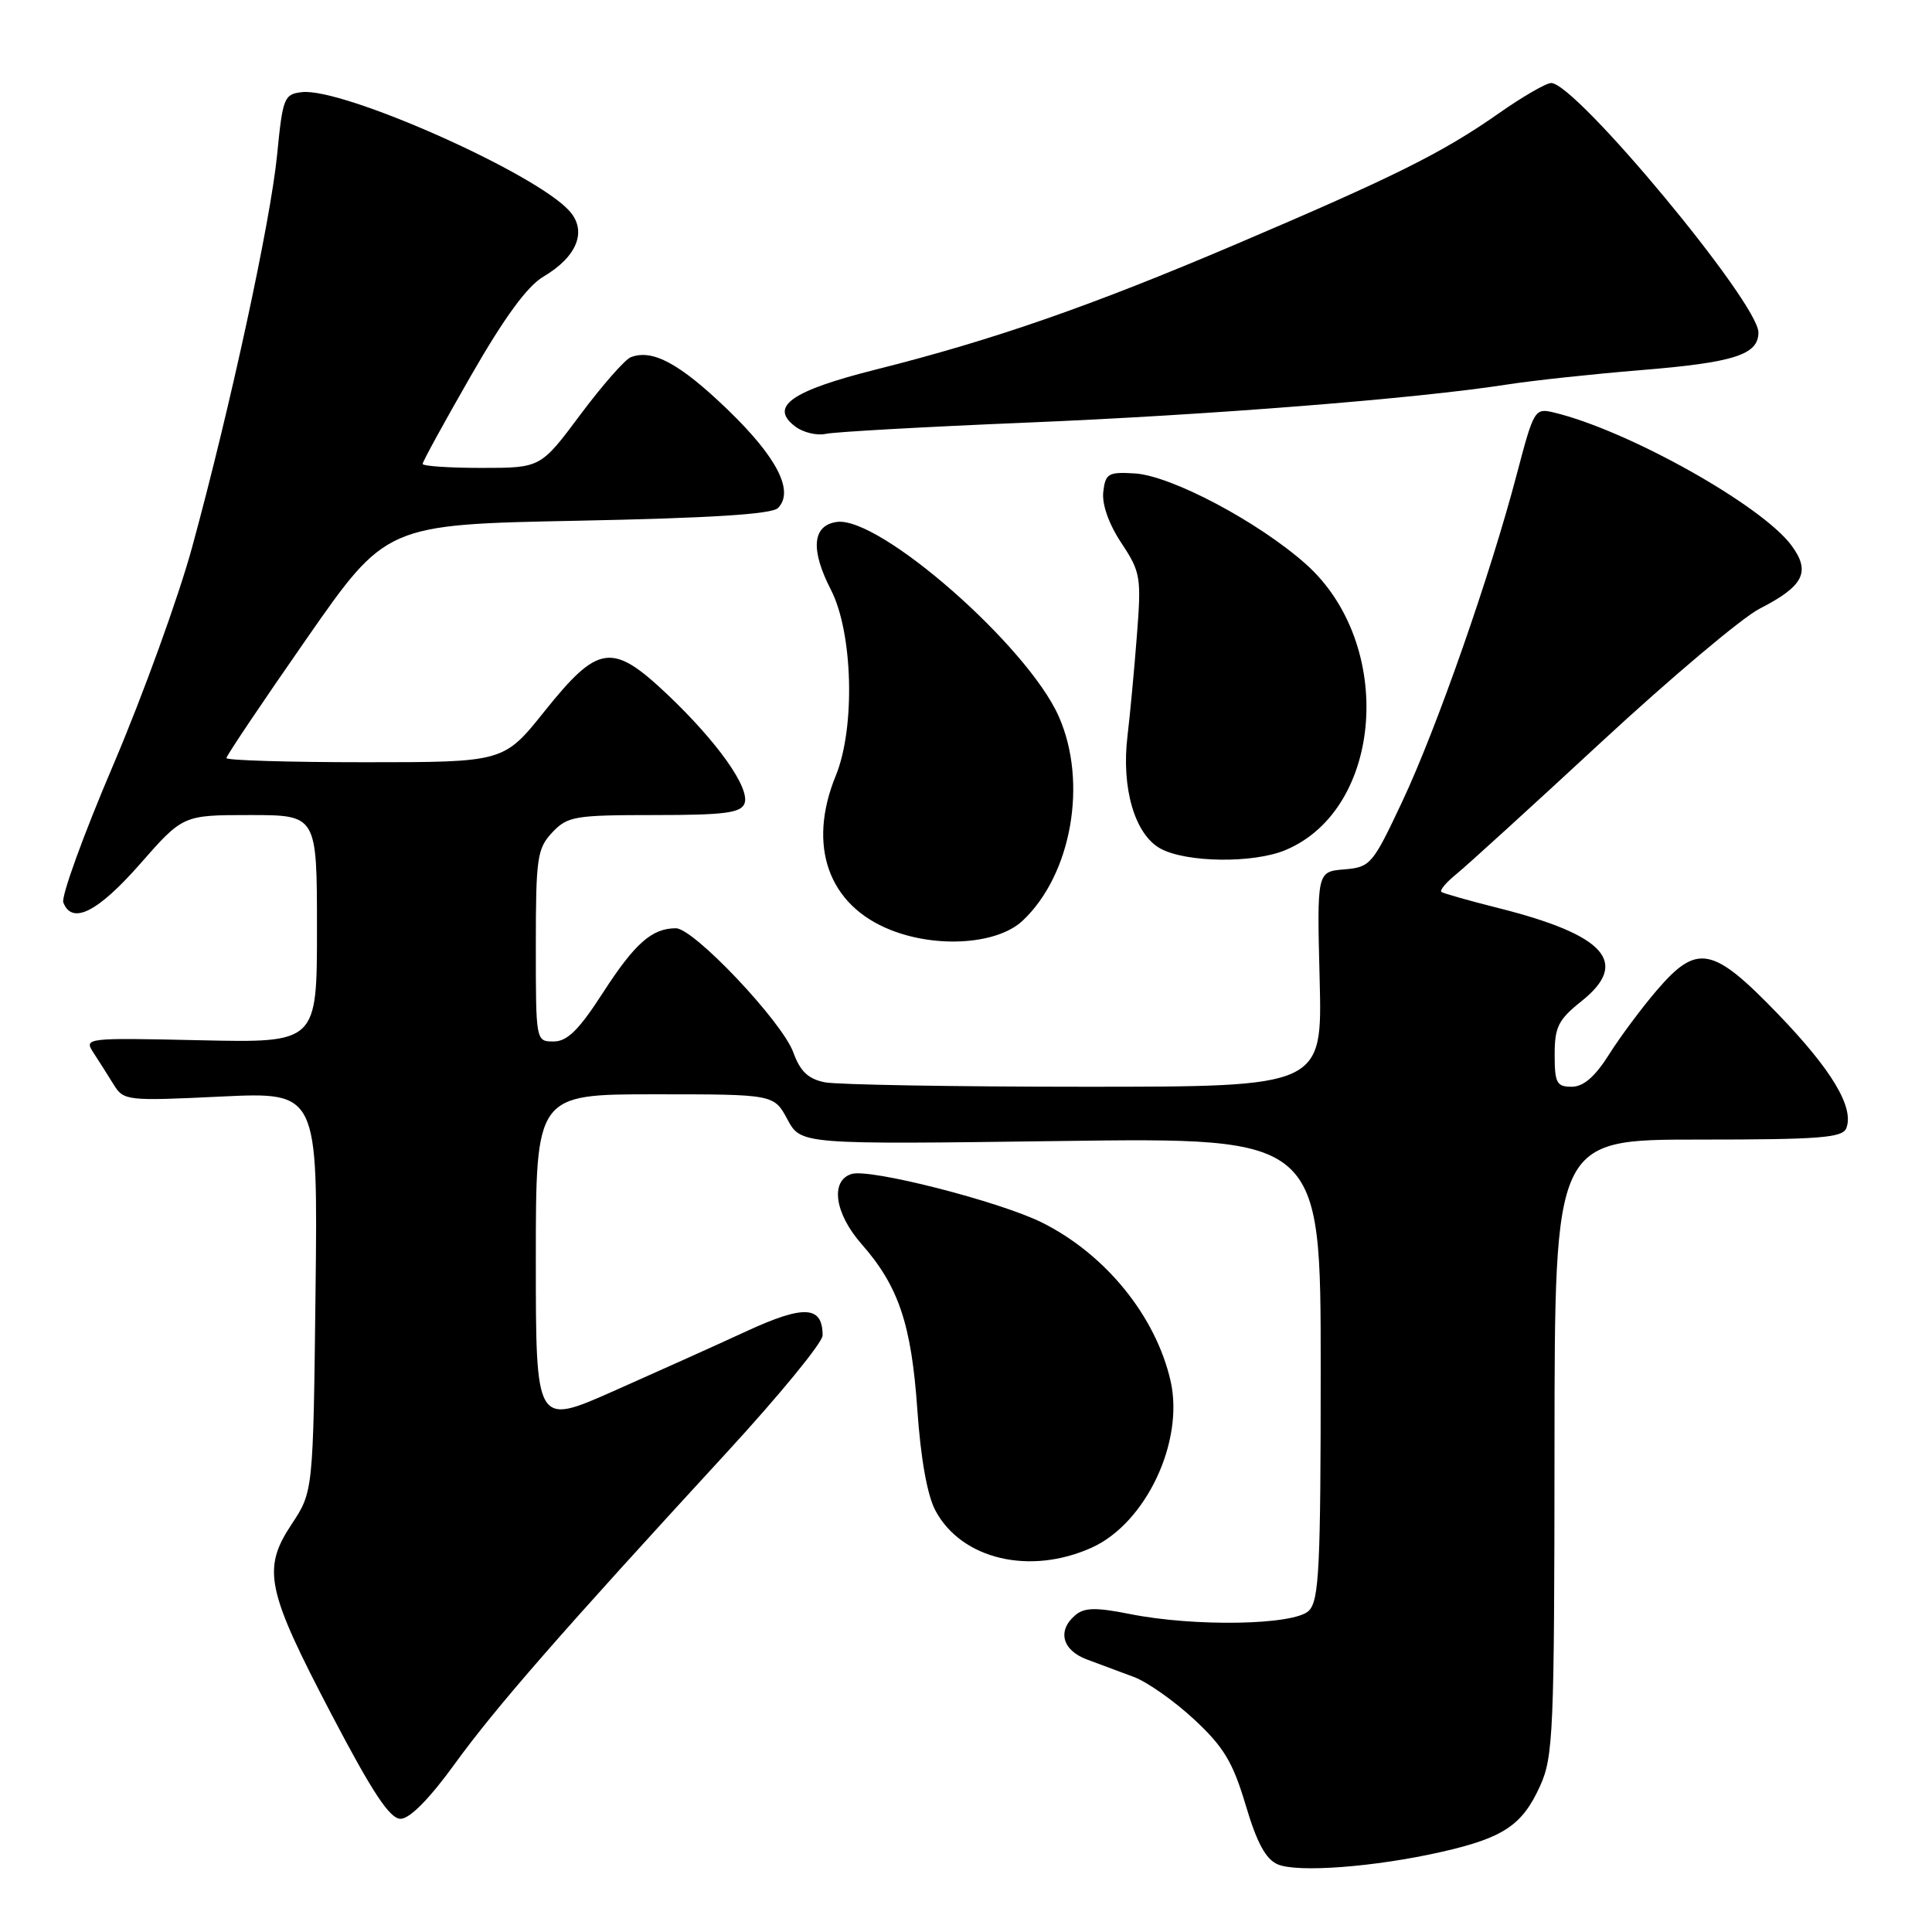 <?xml version="1.0" encoding="UTF-8" standalone="no"?>
<!DOCTYPE svg PUBLIC "-//W3C//DTD SVG 1.1//EN" "http://www.w3.org/Graphics/SVG/1.1/DTD/svg11.dtd" >
<svg xmlns="http://www.w3.org/2000/svg" xmlns:xlink="http://www.w3.org/1999/xlink" version="1.1" viewBox="0 0 256 256">
 <g >
 <path fill="currentColor"
d=" M 190.99 245.39 C 199.21 243.52 201.70 241.87 204.06 236.67 C 205.82 232.80 205.96 229.58 205.98 191.75 C 206.00 151.00 206.00 151.00 225.03 151.00 C 241.13 151.00 244.15 150.77 244.65 149.48 C 245.70 146.73 242.71 141.74 235.55 134.32 C 226.91 125.37 224.88 124.98 219.51 131.25 C 217.51 133.59 214.66 137.41 213.19 139.75 C 211.33 142.69 209.81 144.00 208.25 144.00 C 206.27 144.00 206.00 143.49 206.00 139.75 C 206.00 136.08 206.48 135.11 209.56 132.66 C 215.99 127.53 212.73 123.89 198.50 120.31 C 194.65 119.34 191.28 118.39 191.00 118.19 C 190.72 117.99 191.62 116.92 193.00 115.80 C 194.37 114.69 203.02 106.81 212.21 98.30 C 221.41 89.79 230.83 81.85 233.15 80.66 C 239.01 77.66 239.96 75.78 237.39 72.29 C 233.45 66.94 215.68 57.00 205.90 54.66 C 203.36 54.05 203.24 54.26 201.00 62.77 C 197.49 76.16 190.36 96.54 185.81 106.20 C 181.87 114.58 181.59 114.91 178.11 115.20 C 174.50 115.50 174.50 115.50 174.86 129.75 C 175.22 144.00 175.22 144.00 143.74 144.00 C 126.42 144.00 110.92 143.73 109.29 143.41 C 107.09 142.97 106.03 141.96 105.12 139.45 C 103.65 135.39 91.94 123.00 89.56 123.00 C 86.39 123.00 84.13 124.99 79.92 131.50 C 76.71 136.48 75.17 138.00 73.36 138.00 C 71.00 138.00 71.00 137.98 71.00 125.31 C 71.00 113.67 71.18 112.44 73.17 110.31 C 75.20 108.16 76.13 108.00 86.71 108.00 C 95.97 108.00 98.17 107.72 98.65 106.47 C 99.42 104.45 95.07 98.30 88.39 91.98 C 81.10 85.09 79.28 85.35 72.15 94.25 C 66.75 101.00 66.75 101.00 48.37 101.00 C 38.27 101.00 30.00 100.75 30.00 100.45 C 30.00 100.14 34.76 93.06 40.58 84.70 C 51.16 69.50 51.16 69.50 76.53 69.00 C 94.05 68.65 102.27 68.14 103.08 67.32 C 105.28 65.11 102.97 60.59 96.40 54.26 C 90.08 48.18 86.47 46.22 83.59 47.33 C 82.82 47.62 79.81 51.05 76.91 54.93 C 71.64 62.00 71.64 62.00 63.82 62.00 C 59.52 62.00 56.00 61.76 56.00 61.47 C 56.00 61.17 58.90 55.88 62.44 49.72 C 66.83 42.07 69.87 37.91 72.00 36.66 C 76.50 34.00 77.84 30.59 75.43 27.93 C 70.87 22.88 45.39 11.58 40.00 12.21 C 37.64 12.48 37.46 12.96 36.72 20.50 C 35.85 29.35 30.52 53.96 25.46 72.50 C 23.66 79.10 18.96 92.07 15.02 101.33 C 11.07 110.58 8.09 118.79 8.39 119.58 C 9.54 122.58 12.94 120.87 18.54 114.50 C 24.24 108.00 24.24 108.00 33.12 108.00 C 42.00 108.00 42.00 108.00 42.00 123.09 C 42.00 138.18 42.00 138.18 26.55 137.84 C 11.29 137.50 11.11 137.53 12.39 139.50 C 13.11 140.60 14.31 142.49 15.06 143.71 C 16.39 145.85 16.78 145.90 29.28 145.30 C 42.12 144.69 42.12 144.69 41.81 171.17 C 41.50 197.65 41.50 197.65 38.64 201.97 C 34.70 207.92 35.28 210.67 43.97 227.25 C 49.38 237.57 51.65 241.00 53.08 241.00 C 54.29 241.00 56.89 238.37 60.24 233.75 C 65.67 226.25 74.34 216.33 96.25 192.51 C 103.26 184.89 109.00 177.89 109.00 176.95 C 109.00 173.01 106.56 172.87 98.90 176.40 C 94.83 178.28 86.89 181.85 81.25 184.35 C 71.00 188.89 71.00 188.89 71.00 166.94 C 71.00 145.00 71.00 145.00 86.77 145.00 C 102.55 145.00 102.55 145.00 104.34 148.33 C 106.13 151.65 106.13 151.65 140.56 151.19 C 175.00 150.73 175.00 150.73 175.00 181.29 C 175.00 207.75 174.79 212.07 173.43 213.43 C 171.51 215.35 158.30 215.59 149.68 213.86 C 145.26 212.98 143.70 213.00 142.52 213.99 C 140.06 216.03 140.72 218.65 144.00 219.88 C 145.65 220.50 148.46 221.55 150.25 222.21 C 152.04 222.88 155.64 225.42 158.25 227.85 C 162.16 231.49 163.36 233.49 165.06 239.19 C 166.55 244.20 167.72 246.36 169.31 247.04 C 171.96 248.16 182.15 247.39 190.99 245.39 Z  M 144.68 205.06 C 151.84 201.81 156.93 191.03 155.11 182.99 C 153.15 174.41 146.52 166.22 138.10 162.01 C 132.50 159.21 115.22 154.79 112.83 155.56 C 109.98 156.46 110.60 160.78 114.14 164.82 C 119.07 170.42 120.76 175.45 121.55 186.76 C 122.00 193.29 122.87 198.16 123.96 200.18 C 127.42 206.63 136.50 208.77 144.68 205.06 Z  M 135.50 122.00 C 141.99 115.91 144.16 103.66 140.29 94.93 C 136.16 85.58 116.51 68.37 110.88 69.16 C 107.63 69.62 107.36 72.82 110.11 78.17 C 113.02 83.84 113.35 96.42 110.75 102.77 C 106.94 112.07 109.75 119.96 118.03 123.23 C 124.21 125.68 132.18 125.12 135.50 122.00 Z  M 170.33 112.64 C 183.31 107.21 184.88 85.33 173.05 74.76 C 166.77 69.16 155.20 63.02 150.35 62.73 C 146.85 62.52 146.47 62.74 146.19 65.18 C 146.00 66.83 146.92 69.43 148.58 71.94 C 151.14 75.81 151.25 76.45 150.64 84.26 C 150.29 88.79 149.73 94.75 149.40 97.51 C 148.56 104.44 150.37 110.59 153.78 112.45 C 157.23 114.31 166.07 114.42 170.33 112.64 Z  M 136.00 56.00 C 160.19 55.00 187.69 52.82 199.64 50.96 C 203.02 50.43 210.99 49.57 217.35 49.05 C 229.77 48.04 233.00 47.01 233.00 44.05 C 233.00 40.12 208.80 11.00 205.54 11.00 C 204.87 11.00 201.74 12.81 198.58 15.03 C 191.11 20.26 184.80 23.40 163.78 32.36 C 144.56 40.55 131.63 45.05 116.08 48.96 C 104.80 51.80 101.85 53.89 105.41 56.54 C 106.46 57.32 108.26 57.74 109.41 57.49 C 110.56 57.23 122.53 56.56 136.00 56.00 Z "/>
</g>
</svg>